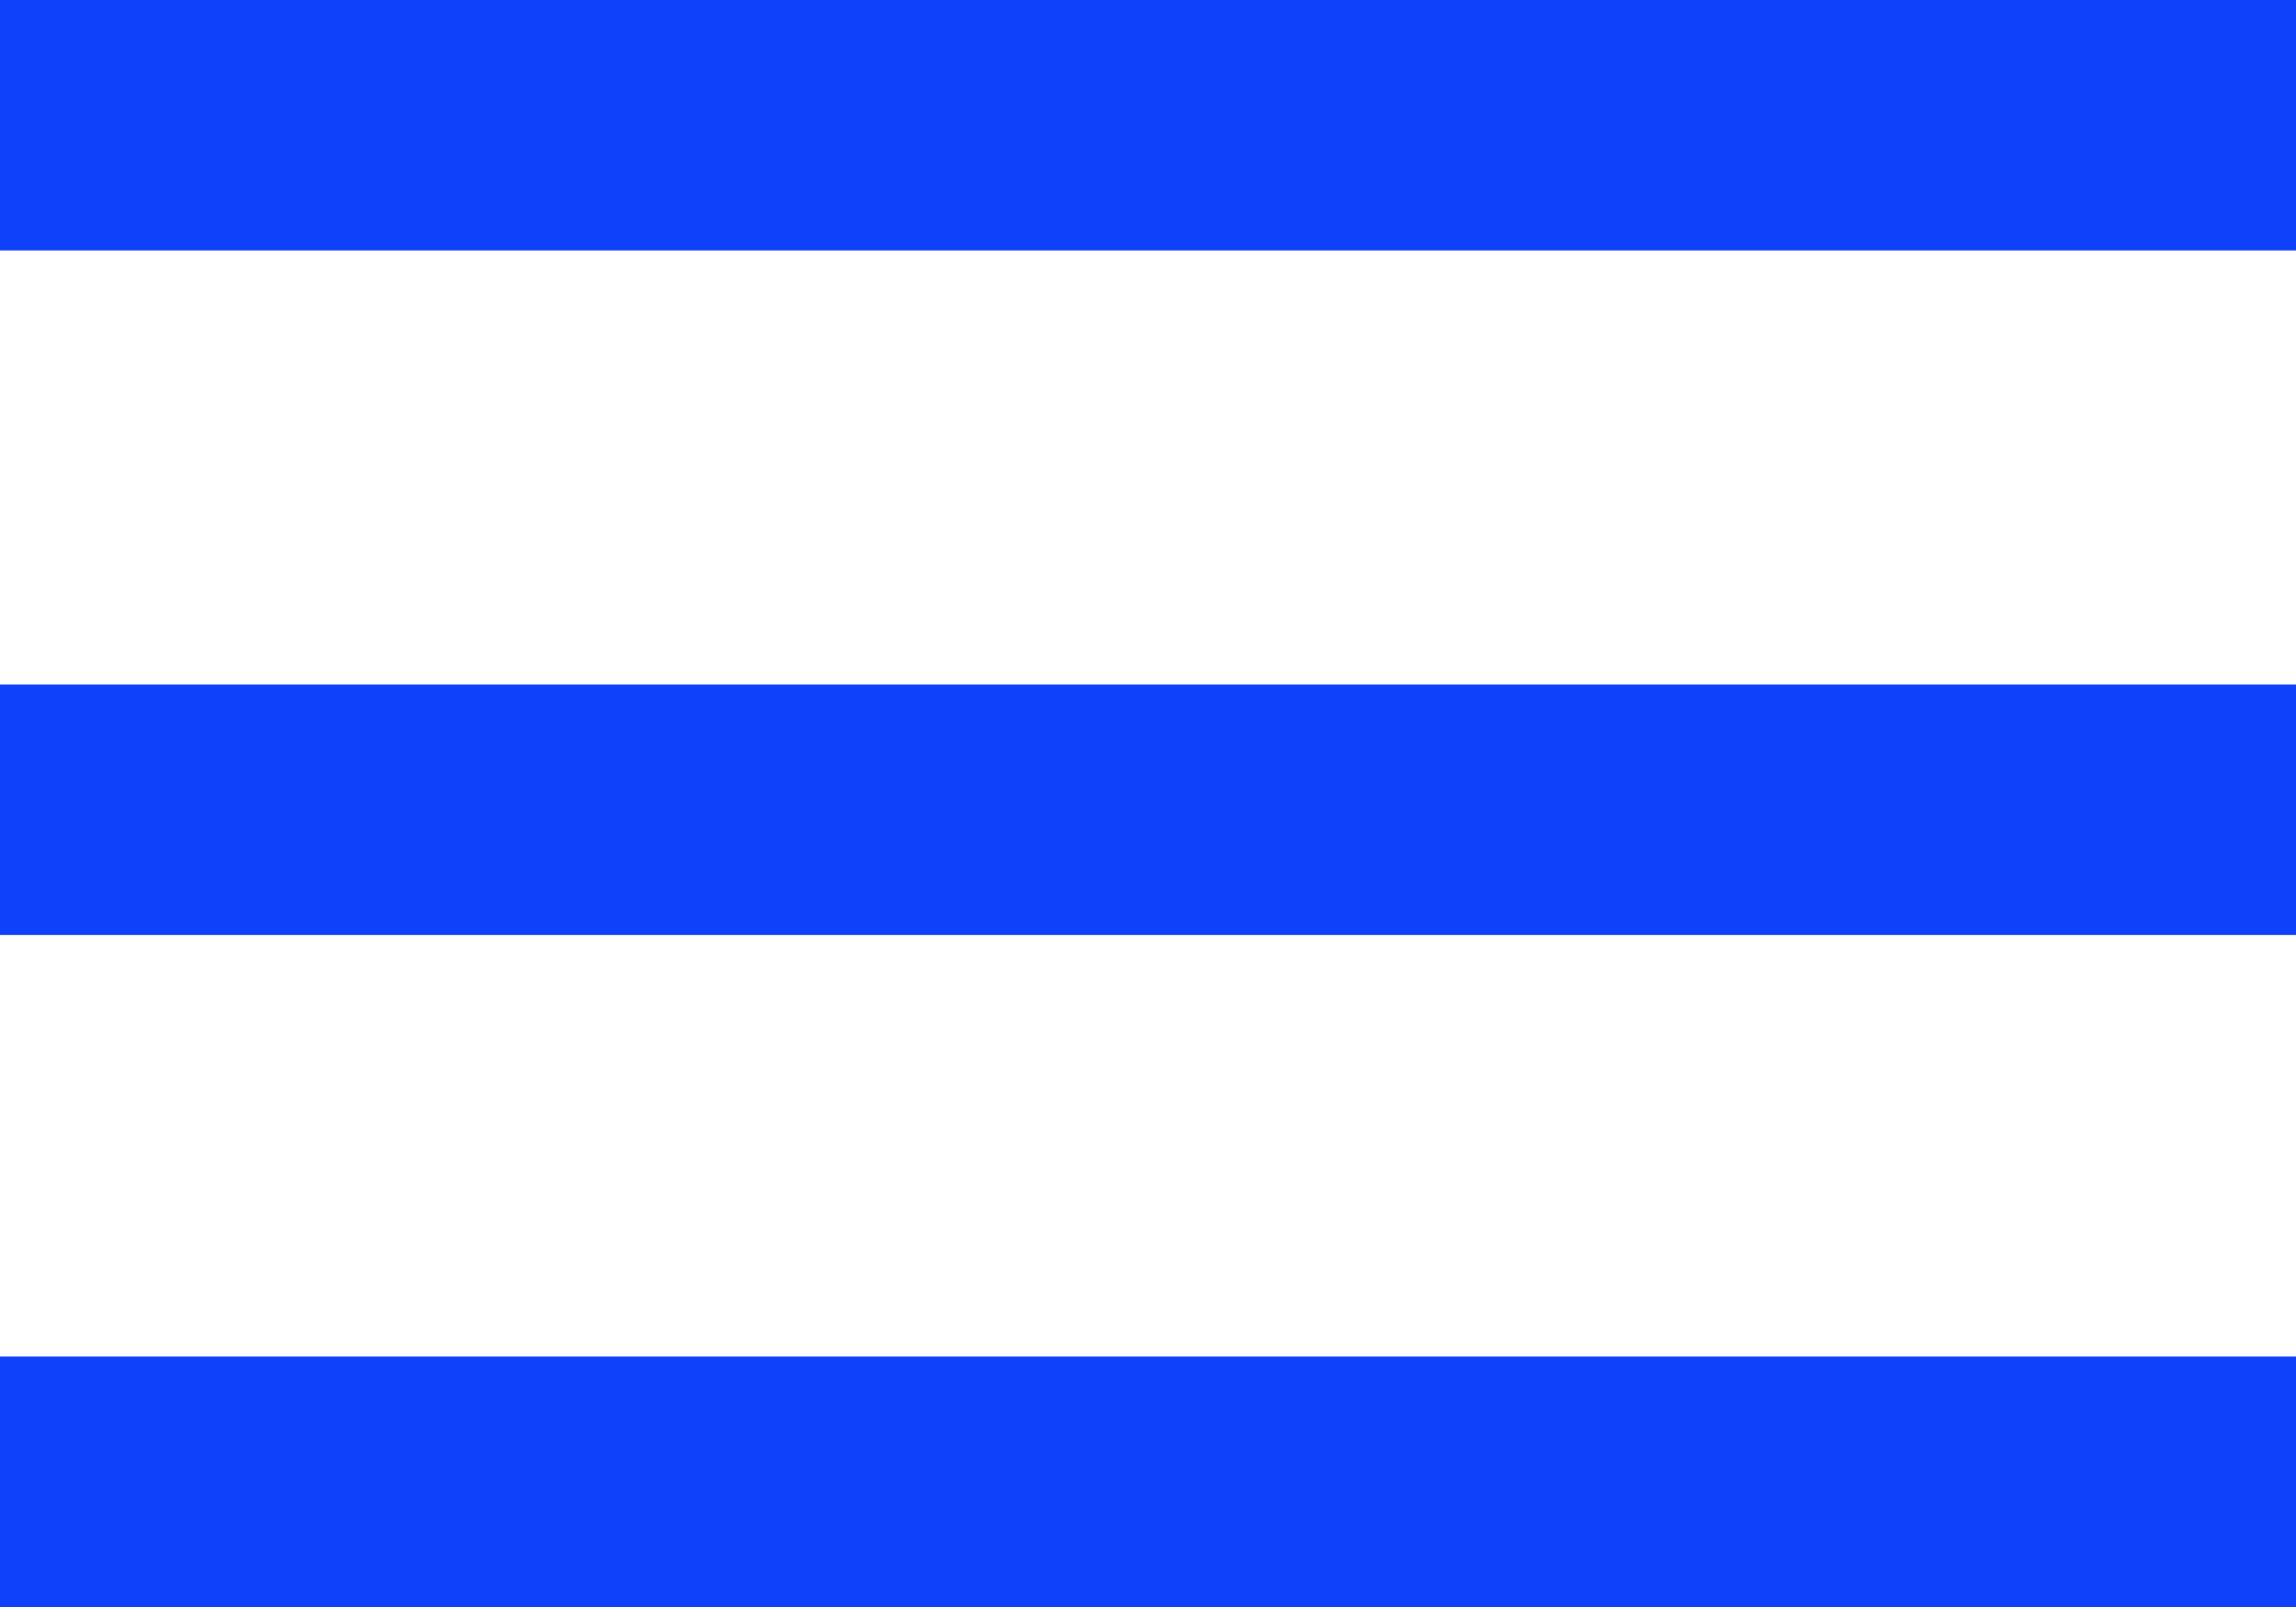 <?xml version="1.0" encoding="utf-8"?>
<!-- Generator: Adobe Illustrator 28.0.0, SVG Export Plug-In . SVG Version: 6.00 Build 0)  -->
<svg version="1.1" id="Layer_1" xmlns="http://www.w3.org/2000/svg" xmlns:xlink="http://www.w3.org/1999/xlink" x="0px" y="0px"
	 viewBox="0 0 55 38.5" style="enable-background:new 0 0 55 38.5;" xml:space="preserve">
<style type="text/css">
	.st0{fill:#0F41FA;}
</style>
<g id="bt-menu-bars">
	<rect id="bottombar" y="32.5" class="st0" width="55" height="6"/>
	<rect id="middlebar" y="16.4" class="st0" width="55" height="6"/>
	<rect id="topbar" class="st0" width="55" height="6"/>
</g>
</svg>
